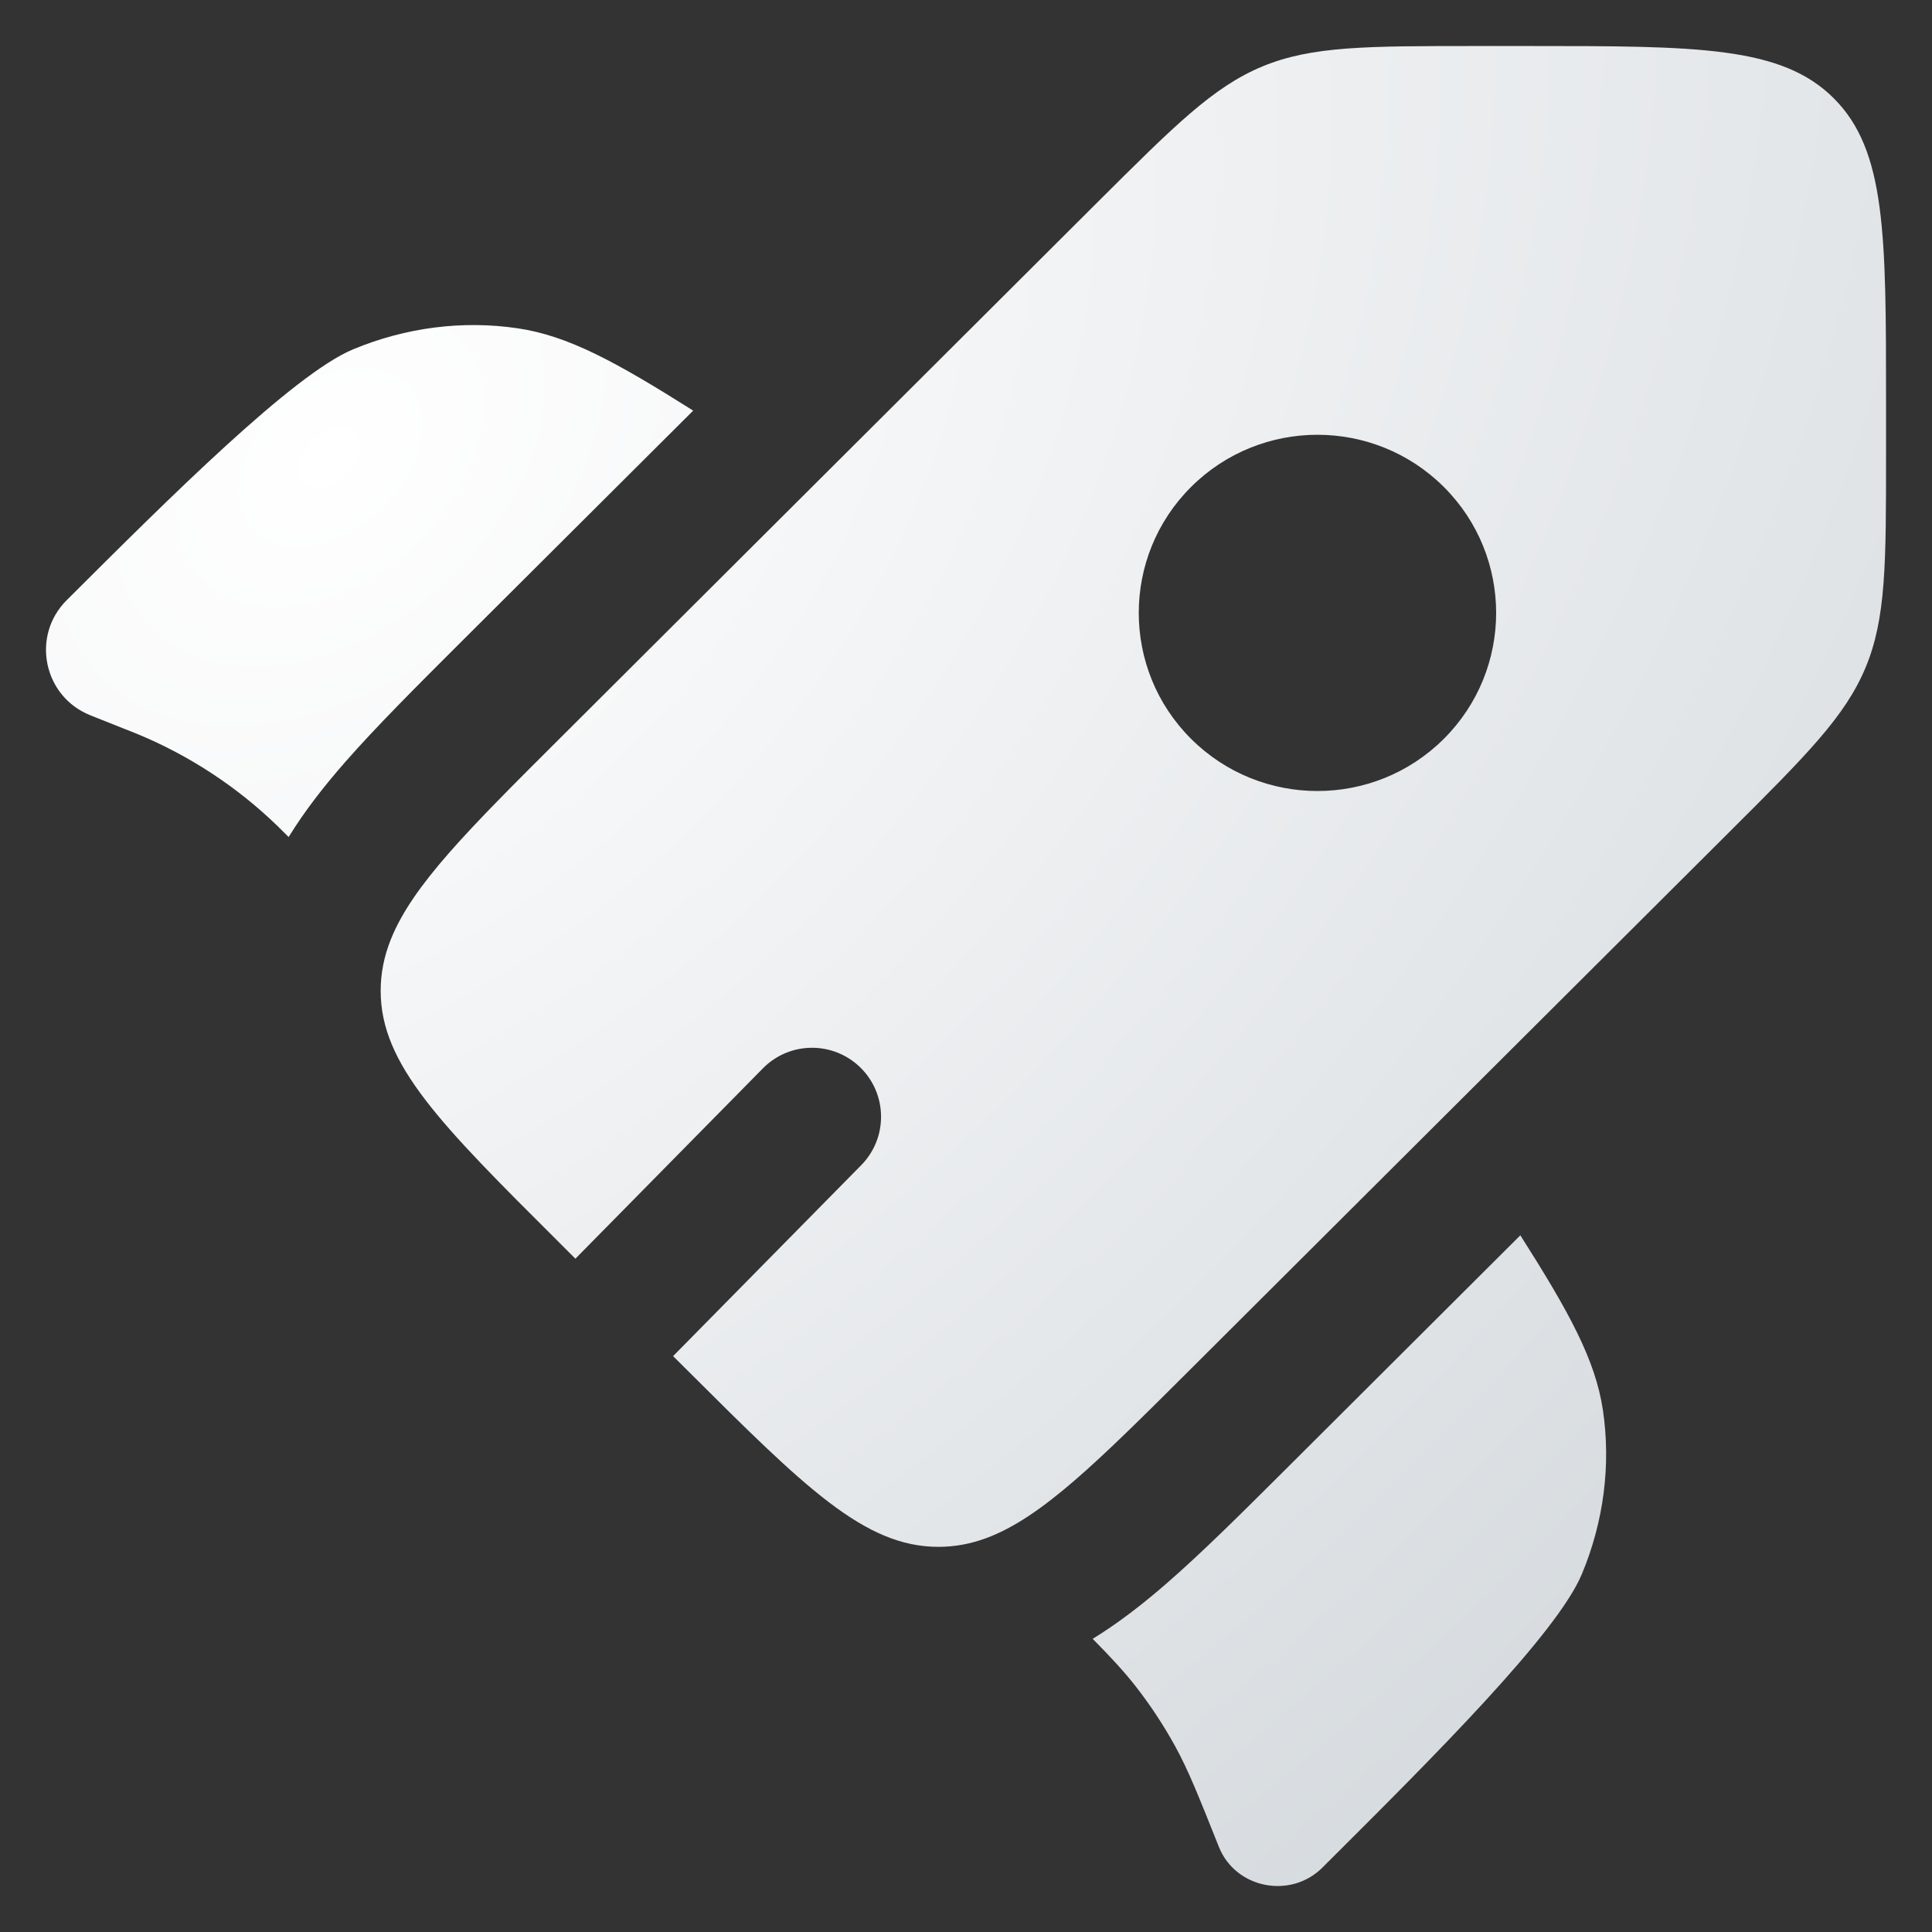 <svg width="28" height="28" viewBox="0 0 28 28" fill="none" xmlns="http://www.w3.org/2000/svg">
<rect x="0" y="0" width="28" height="28" fill="#333333" stroke="none"/>
<path d="M10.046 5.951L6.655 9.331C6.032 9.953 5.46 10.523 5.008 11.038C4.718 11.369 4.429 11.731 4.183 12.131L4.15 12.098C4.087 12.036 4.056 12.005 4.025 11.974C3.435 11.402 2.742 10.947 1.982 10.634C1.941 10.618 1.9 10.601 1.818 10.569L1.313 10.368C0.629 10.098 0.446 9.217 0.967 8.698C2.46 7.209 4.254 5.421 5.119 5.062C5.882 4.745 6.707 4.64 7.502 4.758C8.231 4.865 8.92 5.24 10.046 5.951Z" fill="url(#paint0_radial_4277_211)"/>
<path d="M15.836 23.751C16.109 24.028 16.29 24.224 16.454 24.433C16.671 24.71 16.864 25.003 17.033 25.311C17.223 25.657 17.37 26.027 17.665 26.766C17.905 27.369 18.703 27.528 19.166 27.066L19.278 26.954C20.772 25.465 22.565 23.677 22.925 22.814C23.243 22.053 23.348 21.231 23.231 20.439C23.123 19.712 22.747 19.025 22.034 17.903L18.632 21.295C17.995 21.93 17.41 22.513 16.882 22.97C16.565 23.243 16.218 23.517 15.836 23.751Z" fill="url(#paint1_radial_4277_211)"/>
<path fill-rule="evenodd" clip-rule="evenodd" d="M17.262 19.836L25.058 12.063C26.181 10.944 26.742 10.384 27.038 9.673C27.334 8.961 27.334 8.17 27.334 6.587V5.83C27.334 3.396 27.334 2.179 26.575 1.423C25.817 0.667 24.596 0.667 22.154 0.667H21.396C19.808 0.667 19.014 0.667 18.3 0.961C17.586 1.256 17.025 1.816 15.902 2.935L8.107 10.708C6.795 12.016 5.981 12.827 5.666 13.61C5.567 13.857 5.517 14.102 5.517 14.359C5.517 15.428 6.38 16.289 8.107 18.01L8.339 18.242L11.057 15.483C11.444 15.09 12.077 15.085 12.471 15.473C12.864 15.86 12.869 16.493 12.481 16.887L9.755 19.654L9.938 19.836C11.664 21.557 12.527 22.418 13.6 22.418C13.837 22.418 14.064 22.376 14.292 22.292C15.096 21.995 15.917 21.177 17.262 19.836ZM20.925 10.708C19.913 11.716 18.274 11.716 17.262 10.708C16.251 9.7 16.251 8.065 17.262 7.057C18.274 6.049 19.913 6.049 20.925 7.057C21.936 8.065 21.936 9.7 20.925 10.708Z" fill="url(#paint2_radial_4277_211)"/>
<defs>
<radialGradient id="paint0_radial_4277_211" cx="0" cy="0" r="1" gradientUnits="userSpaceOnUse" gradientTransform="translate(4.791 6.664) rotate(50.129) scale(32.197 45.863)">
<stop stop-color="white"/>
<stop offset="1" stop-color="#CBD1D6"/>
</radialGradient>
<radialGradient id="paint1_radial_4277_211" cx="0" cy="0" r="1" gradientUnits="userSpaceOnUse" gradientTransform="translate(4.791 6.664) rotate(50.129) scale(32.197 45.863)">
<stop stop-color="white"/>
<stop offset="1" stop-color="#CBD1D6"/>
</radialGradient>
<radialGradient id="paint2_radial_4277_211" cx="0" cy="0" r="1" gradientUnits="userSpaceOnUse" gradientTransform="translate(4.791 6.664) rotate(50.129) scale(32.197 45.863)">
<stop stop-color="white"/>
<stop offset="1" stop-color="#CBD1D6"/>
</radialGradient>
</defs>
</svg>
